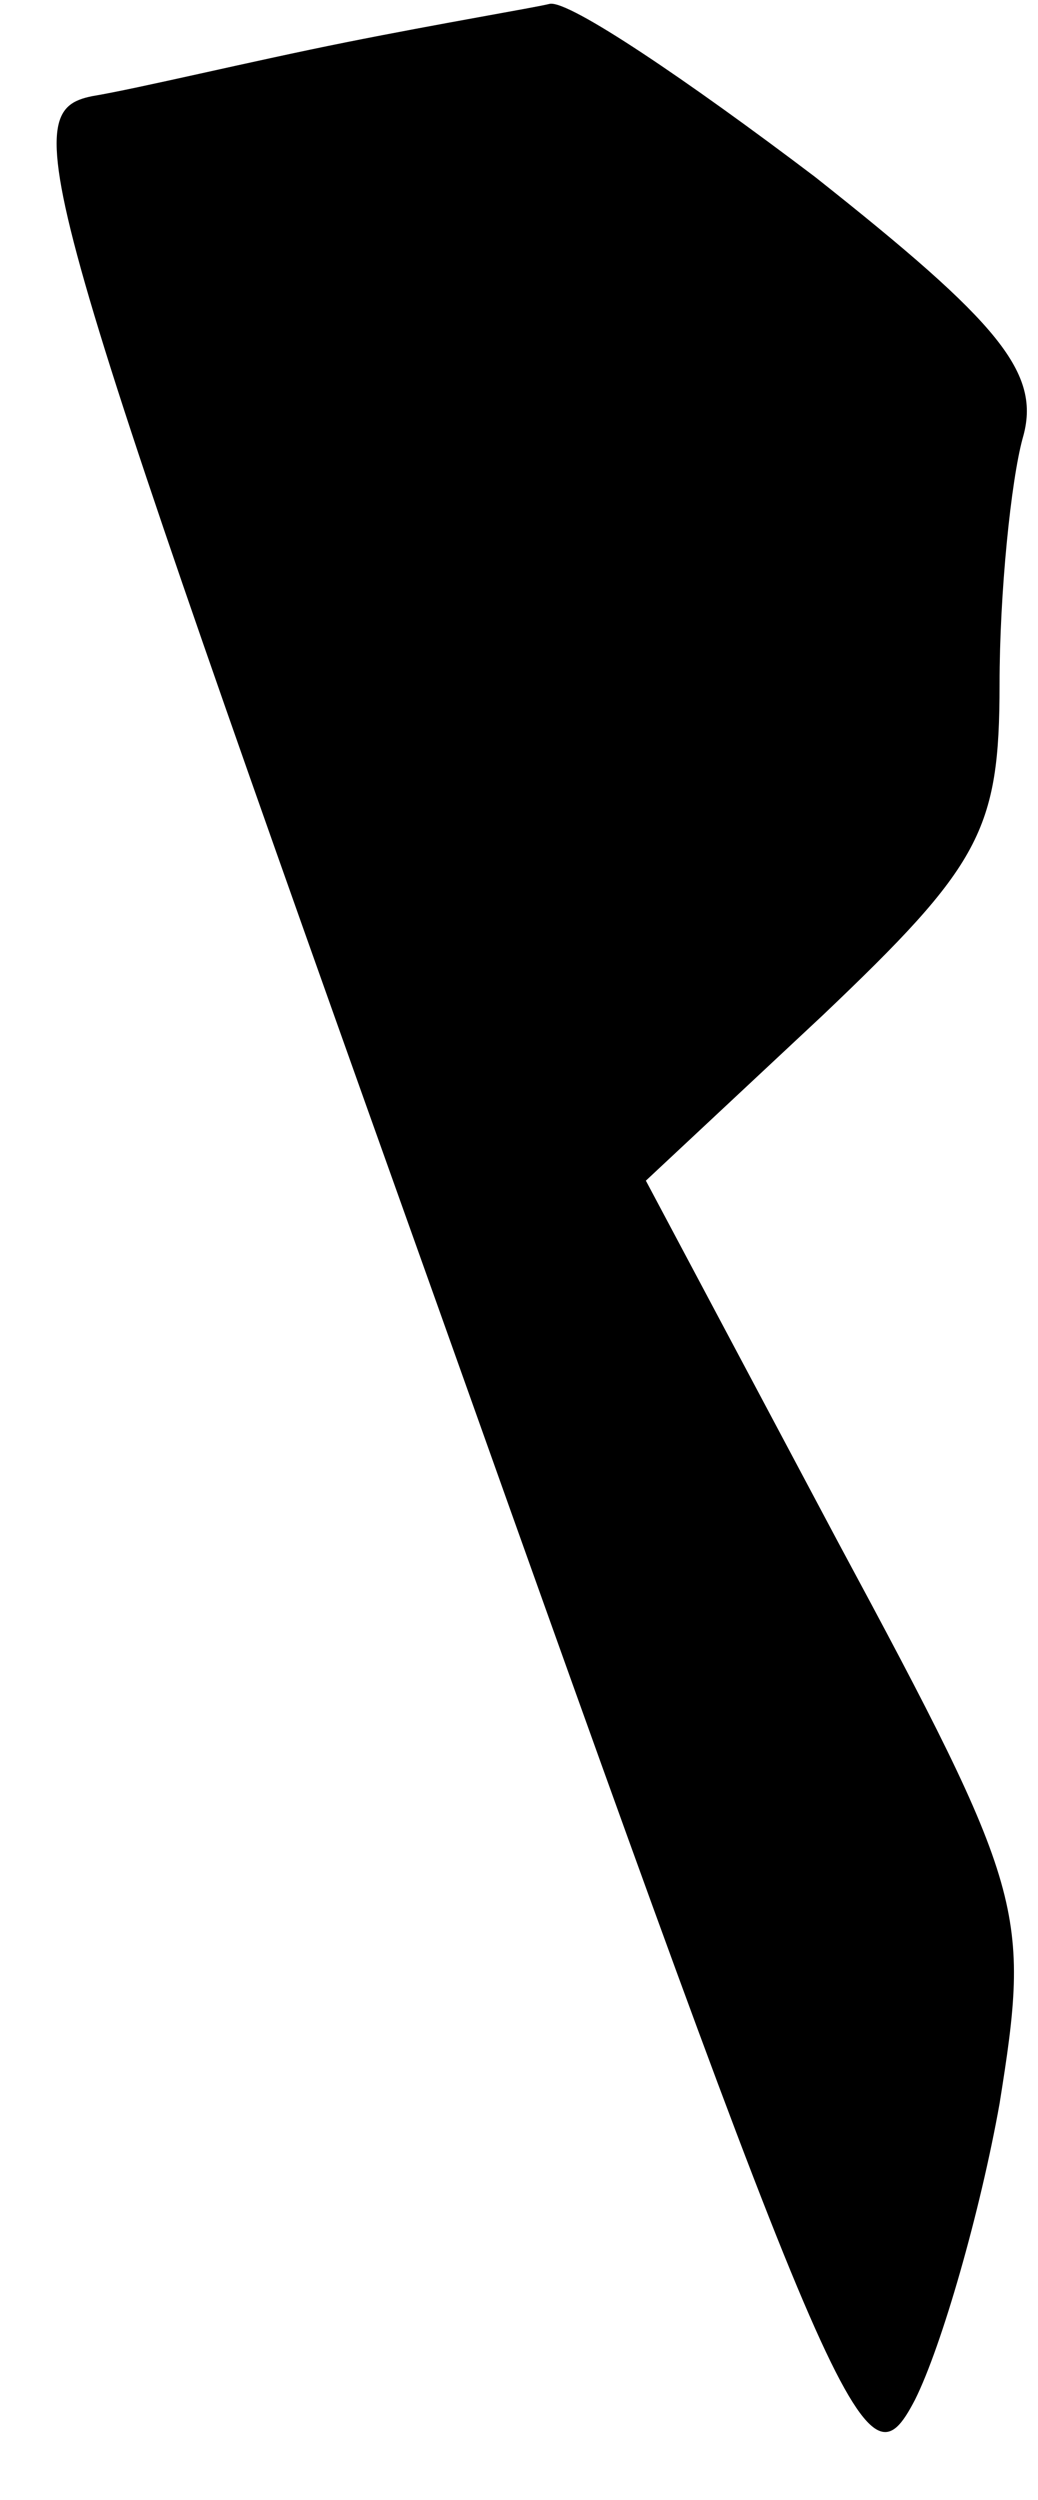 <?xml version="1.0" standalone="no"?>
<!DOCTYPE svg PUBLIC "-//W3C//DTD SVG 20010904//EN"
 "http://www.w3.org/TR/2001/REC-SVG-20010904/DTD/svg10.dtd">
<svg version="1.0" xmlns="http://www.w3.org/2000/svg"
 width="27pt" height="65pt" viewBox="0 0 27 65"
 preserveAspectRatio="xMidYMid meet">
<g transform="translate(0,65) scale(0.1,-0.1)"
fill="#000000" stroke="none">
<path fill="#000000" stroke="none" d="M90 639 c-25 -5 -54 -12 -66 -14 -20
-4 -15 -21 90 -315 105 -295 111 -309 124 -284 7 14 17 49 22 77 8 50 7 55
-42 146 l-50 94 46 43 c41 39 46 48 46 86 0 24 3 53 6 64 5 17 -6 30 -54 68
-33 25 -64 46 -69 45 -4 -1 -28 -5 -53 -10z"/>
</g>
</svg>

